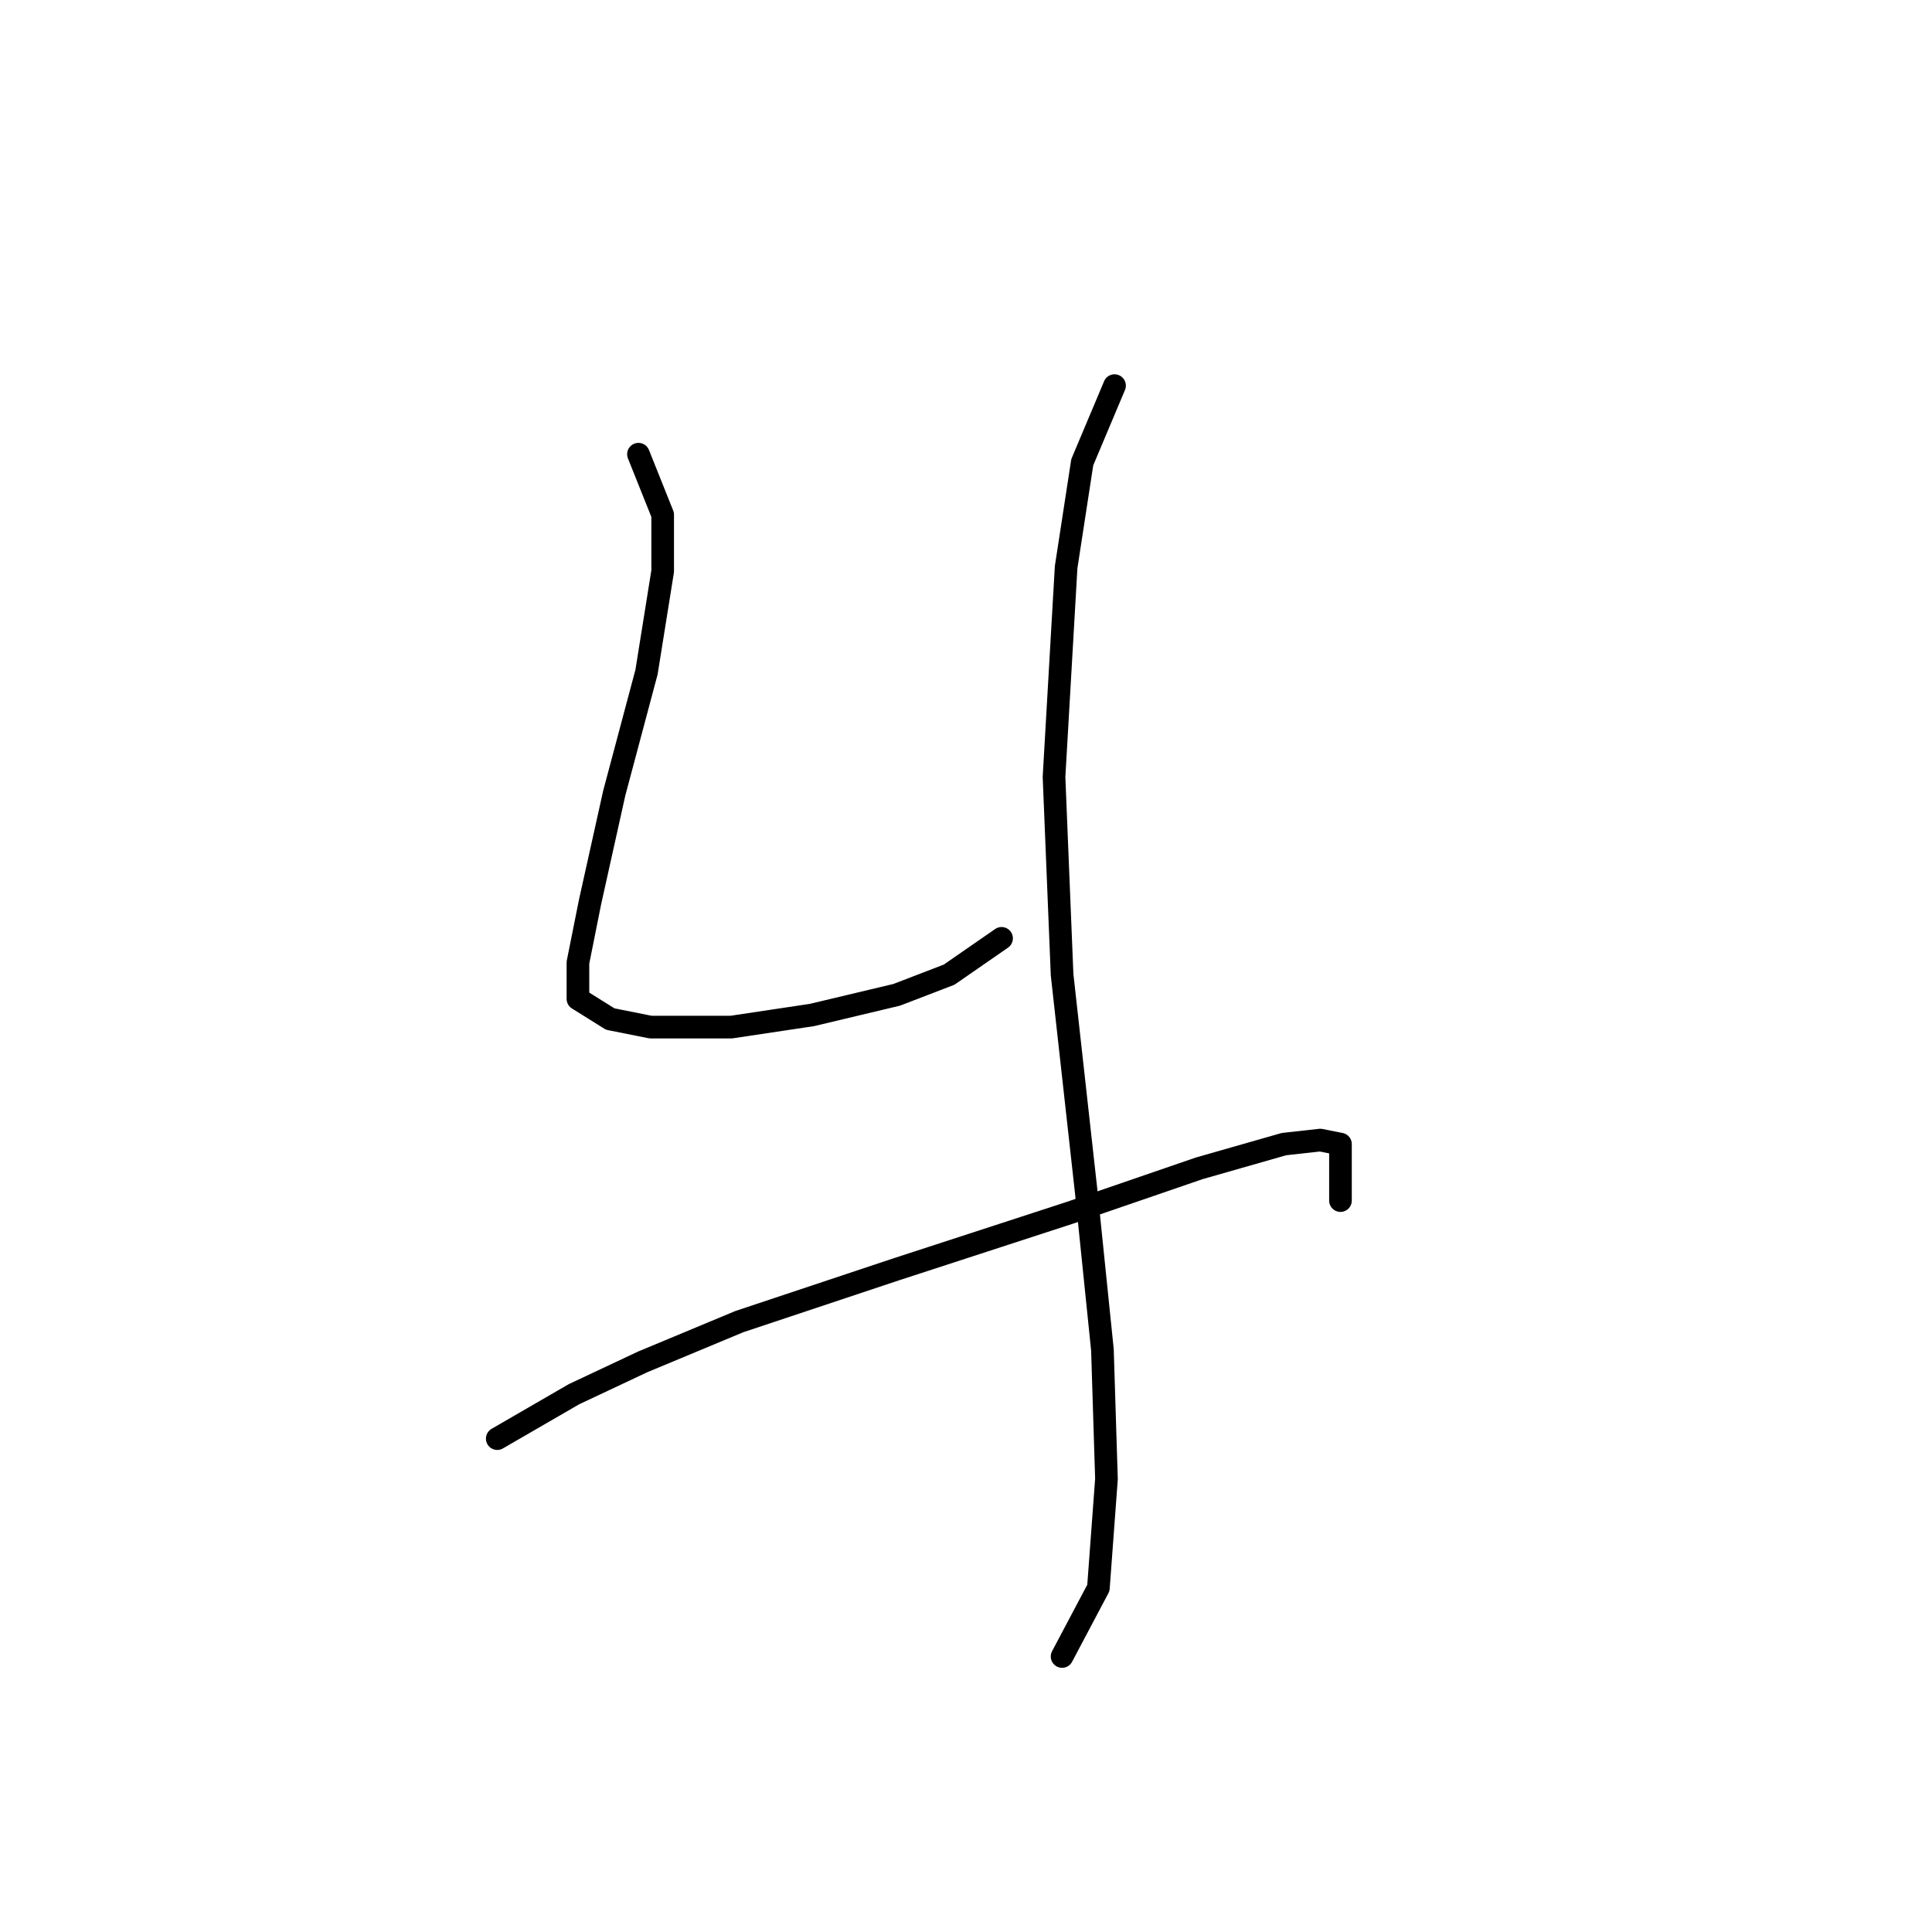 <?xml version="1.0" standalone="no"?>
    <svg width="256" height="256" xmlns="http://www.w3.org/2000/svg" version="1.1">
    <polyline stroke="black" stroke-width="3" stroke-linecap="round" fill="transparent" stroke-linejoin="round" points="84.599 60.184 87.807 68.203 87.807 75.687 85.668 89.052 81.392 105.09 78.184 119.524 76.58 127.543 76.58 132.355 80.857 135.028 86.203 136.097 96.895 136.097 107.587 134.493 118.813 131.82 125.763 129.147 132.713 124.336 132.713 124.336 " />
        <polyline stroke="black" stroke-width="3" stroke-linecap="round" fill="transparent" stroke-linejoin="round" points="147.682 51.096 143.405 61.253 141.267 75.153 139.663 102.952 140.732 129.147 143.94 158.015 146.078 178.865 146.612 195.972 145.543 210.406 140.732 219.494 140.732 219.494 " />
        <polyline stroke="black" stroke-width="3" stroke-linecap="round" fill="transparent" stroke-linejoin="round" points="65.888 190.626 76.046 184.745 85.134 180.468 97.964 175.122 118.813 168.173 141.801 160.688 158.908 154.808 170.135 151.6 174.946 151.066 177.619 151.6 177.619 155.342 177.619 159.085 177.619 159.085 " />
        </svg>